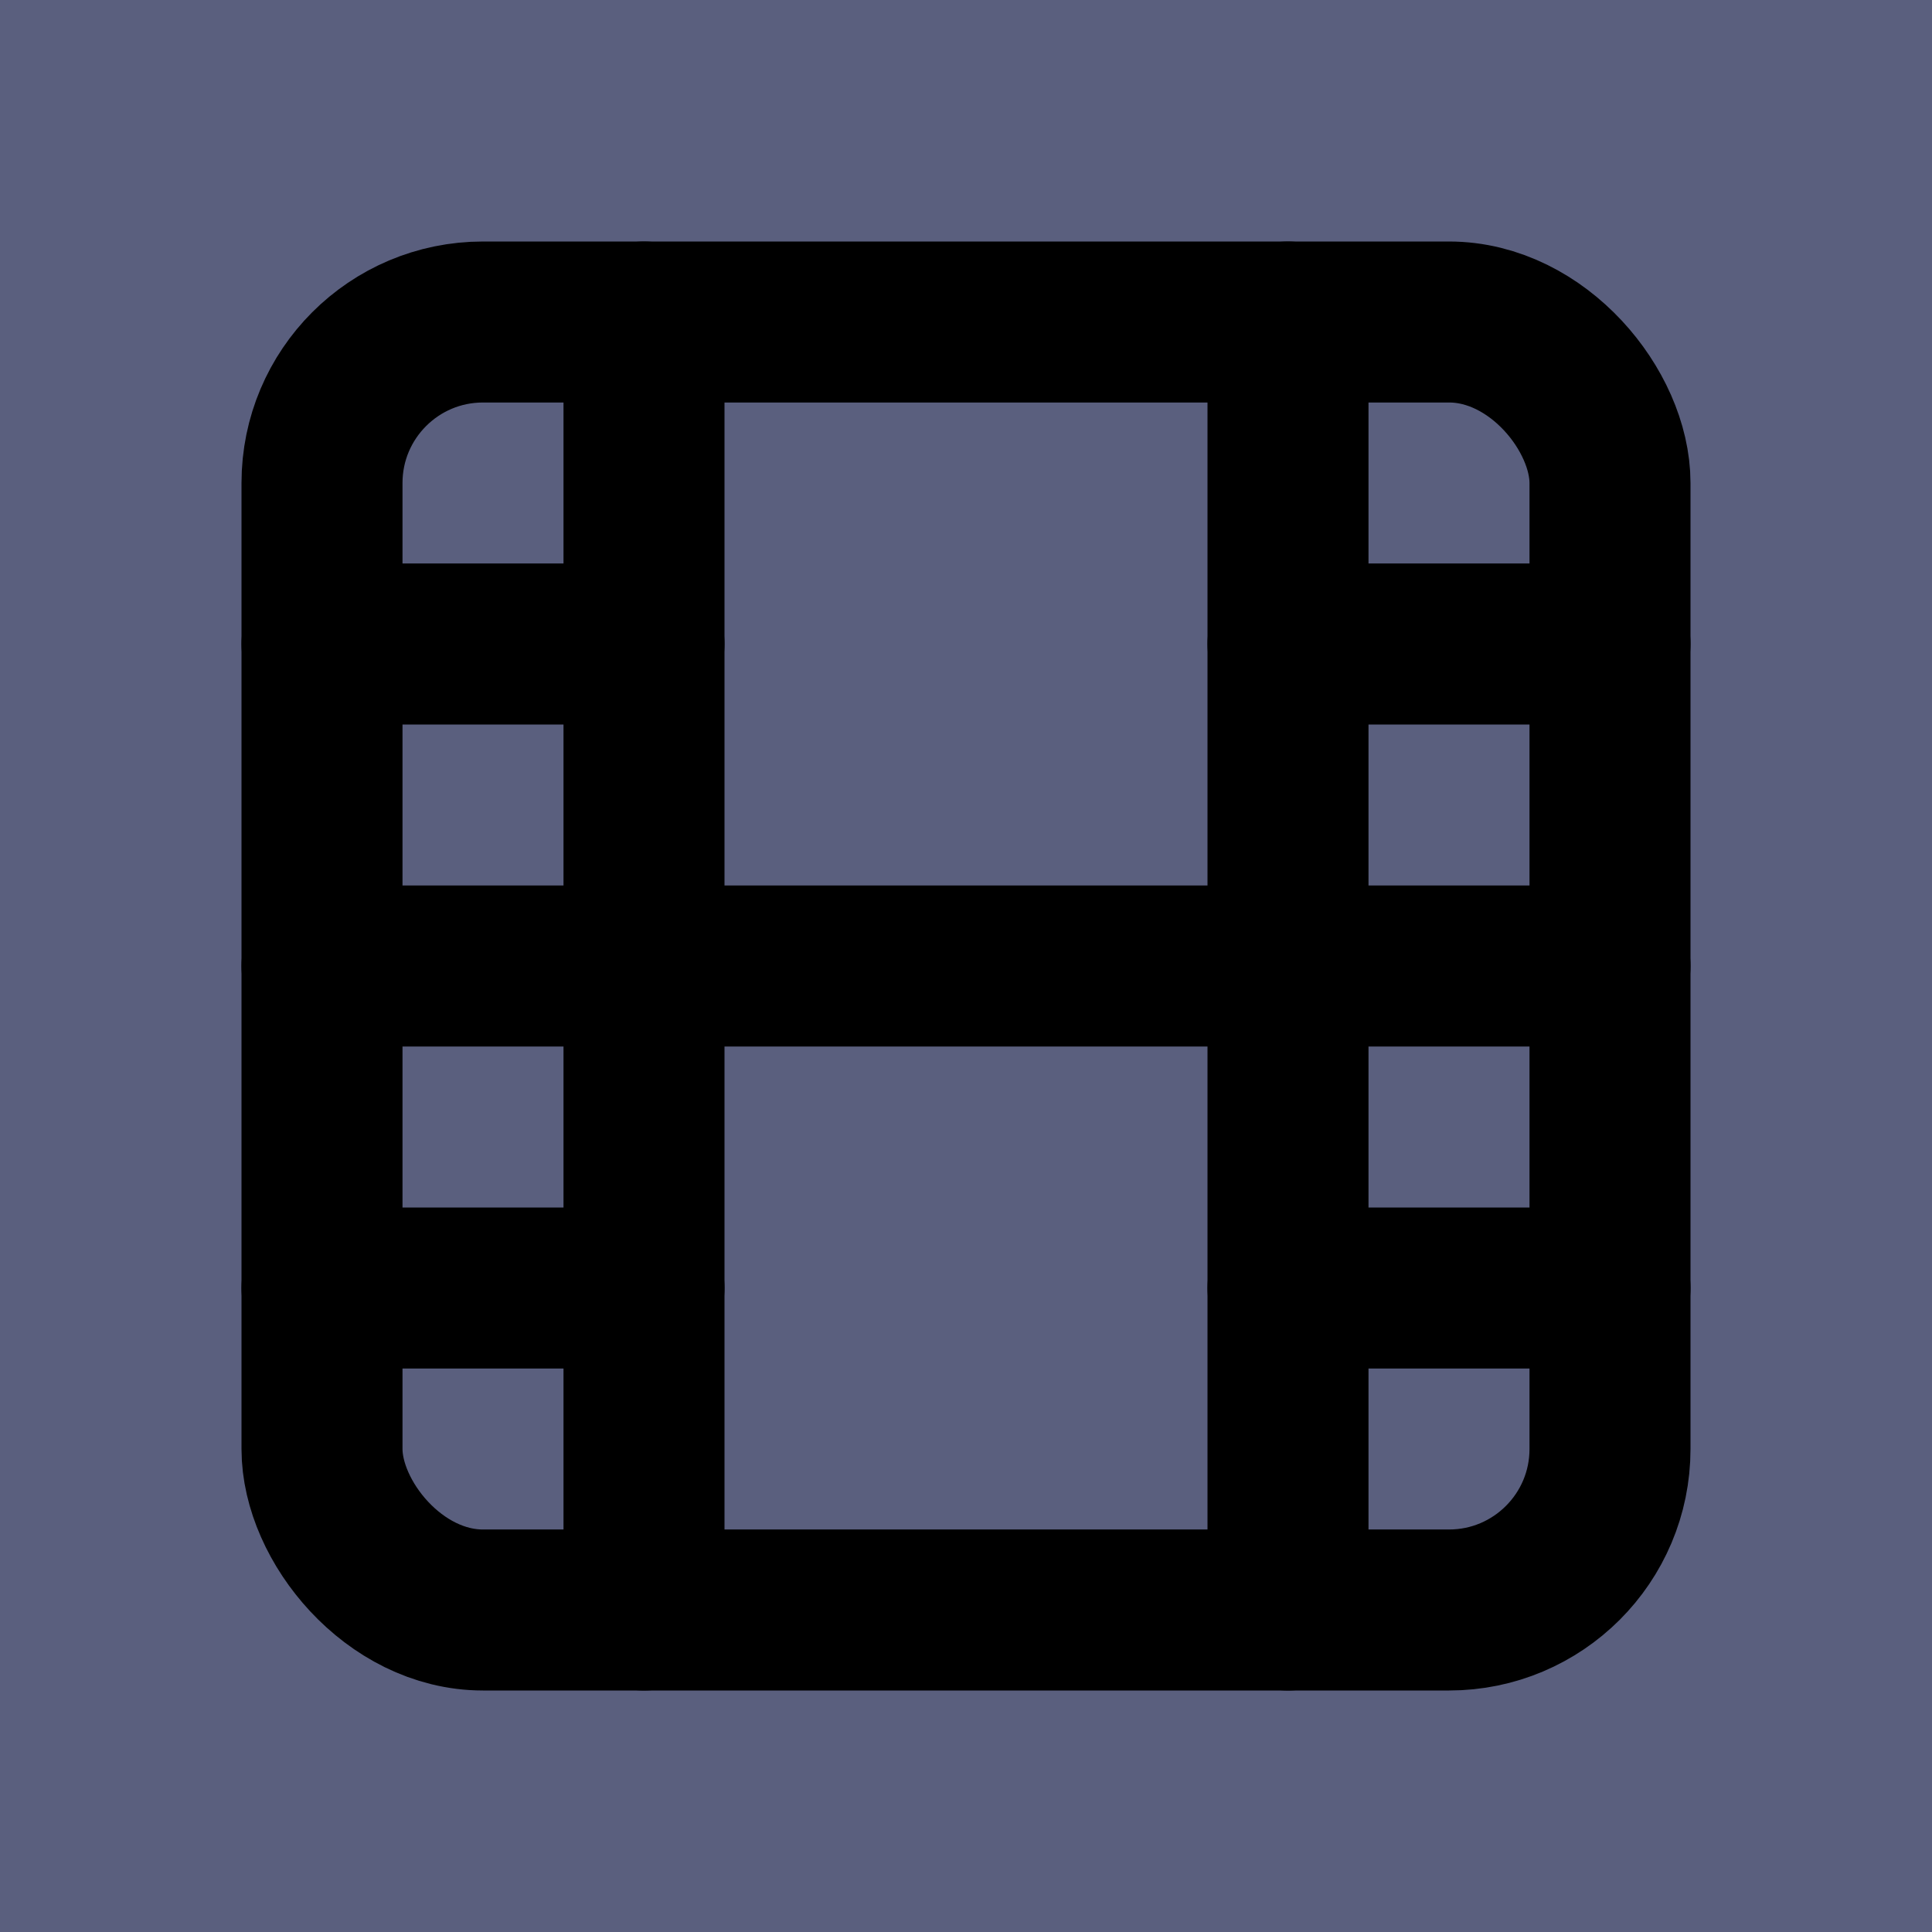 <svg xmlns="http://www.w3.org/2000/svg" class="icon icon-tabler icon-tabler-movie" width="22.5" height="22.5" viewBox="0 0 24 24" stroke-width="2" stroke="currentColor" fill="none" stroke-linecap="round" stroke-linejoin="round"><path stroke="none" d="M0 0h24v24H0z" fill="#5a5f7e"></path><rect x="4" y="4" width="16" height="16" rx="2"></rect><line x1="8" y1="4" x2="8" y2="20"></line><line x1="16" y1="4" x2="16" y2="20"></line><line x1="4" y1="8" x2="8" y2="8"></line><line x1="4" y1="16" x2="8" y2="16"></line><line x1="4" y1="12" x2="20" y2="12"></line><line x1="16" y1="8" x2="20" y2="8"></line><line x1="16" y1="16" x2="20" y2="16"></line></svg>